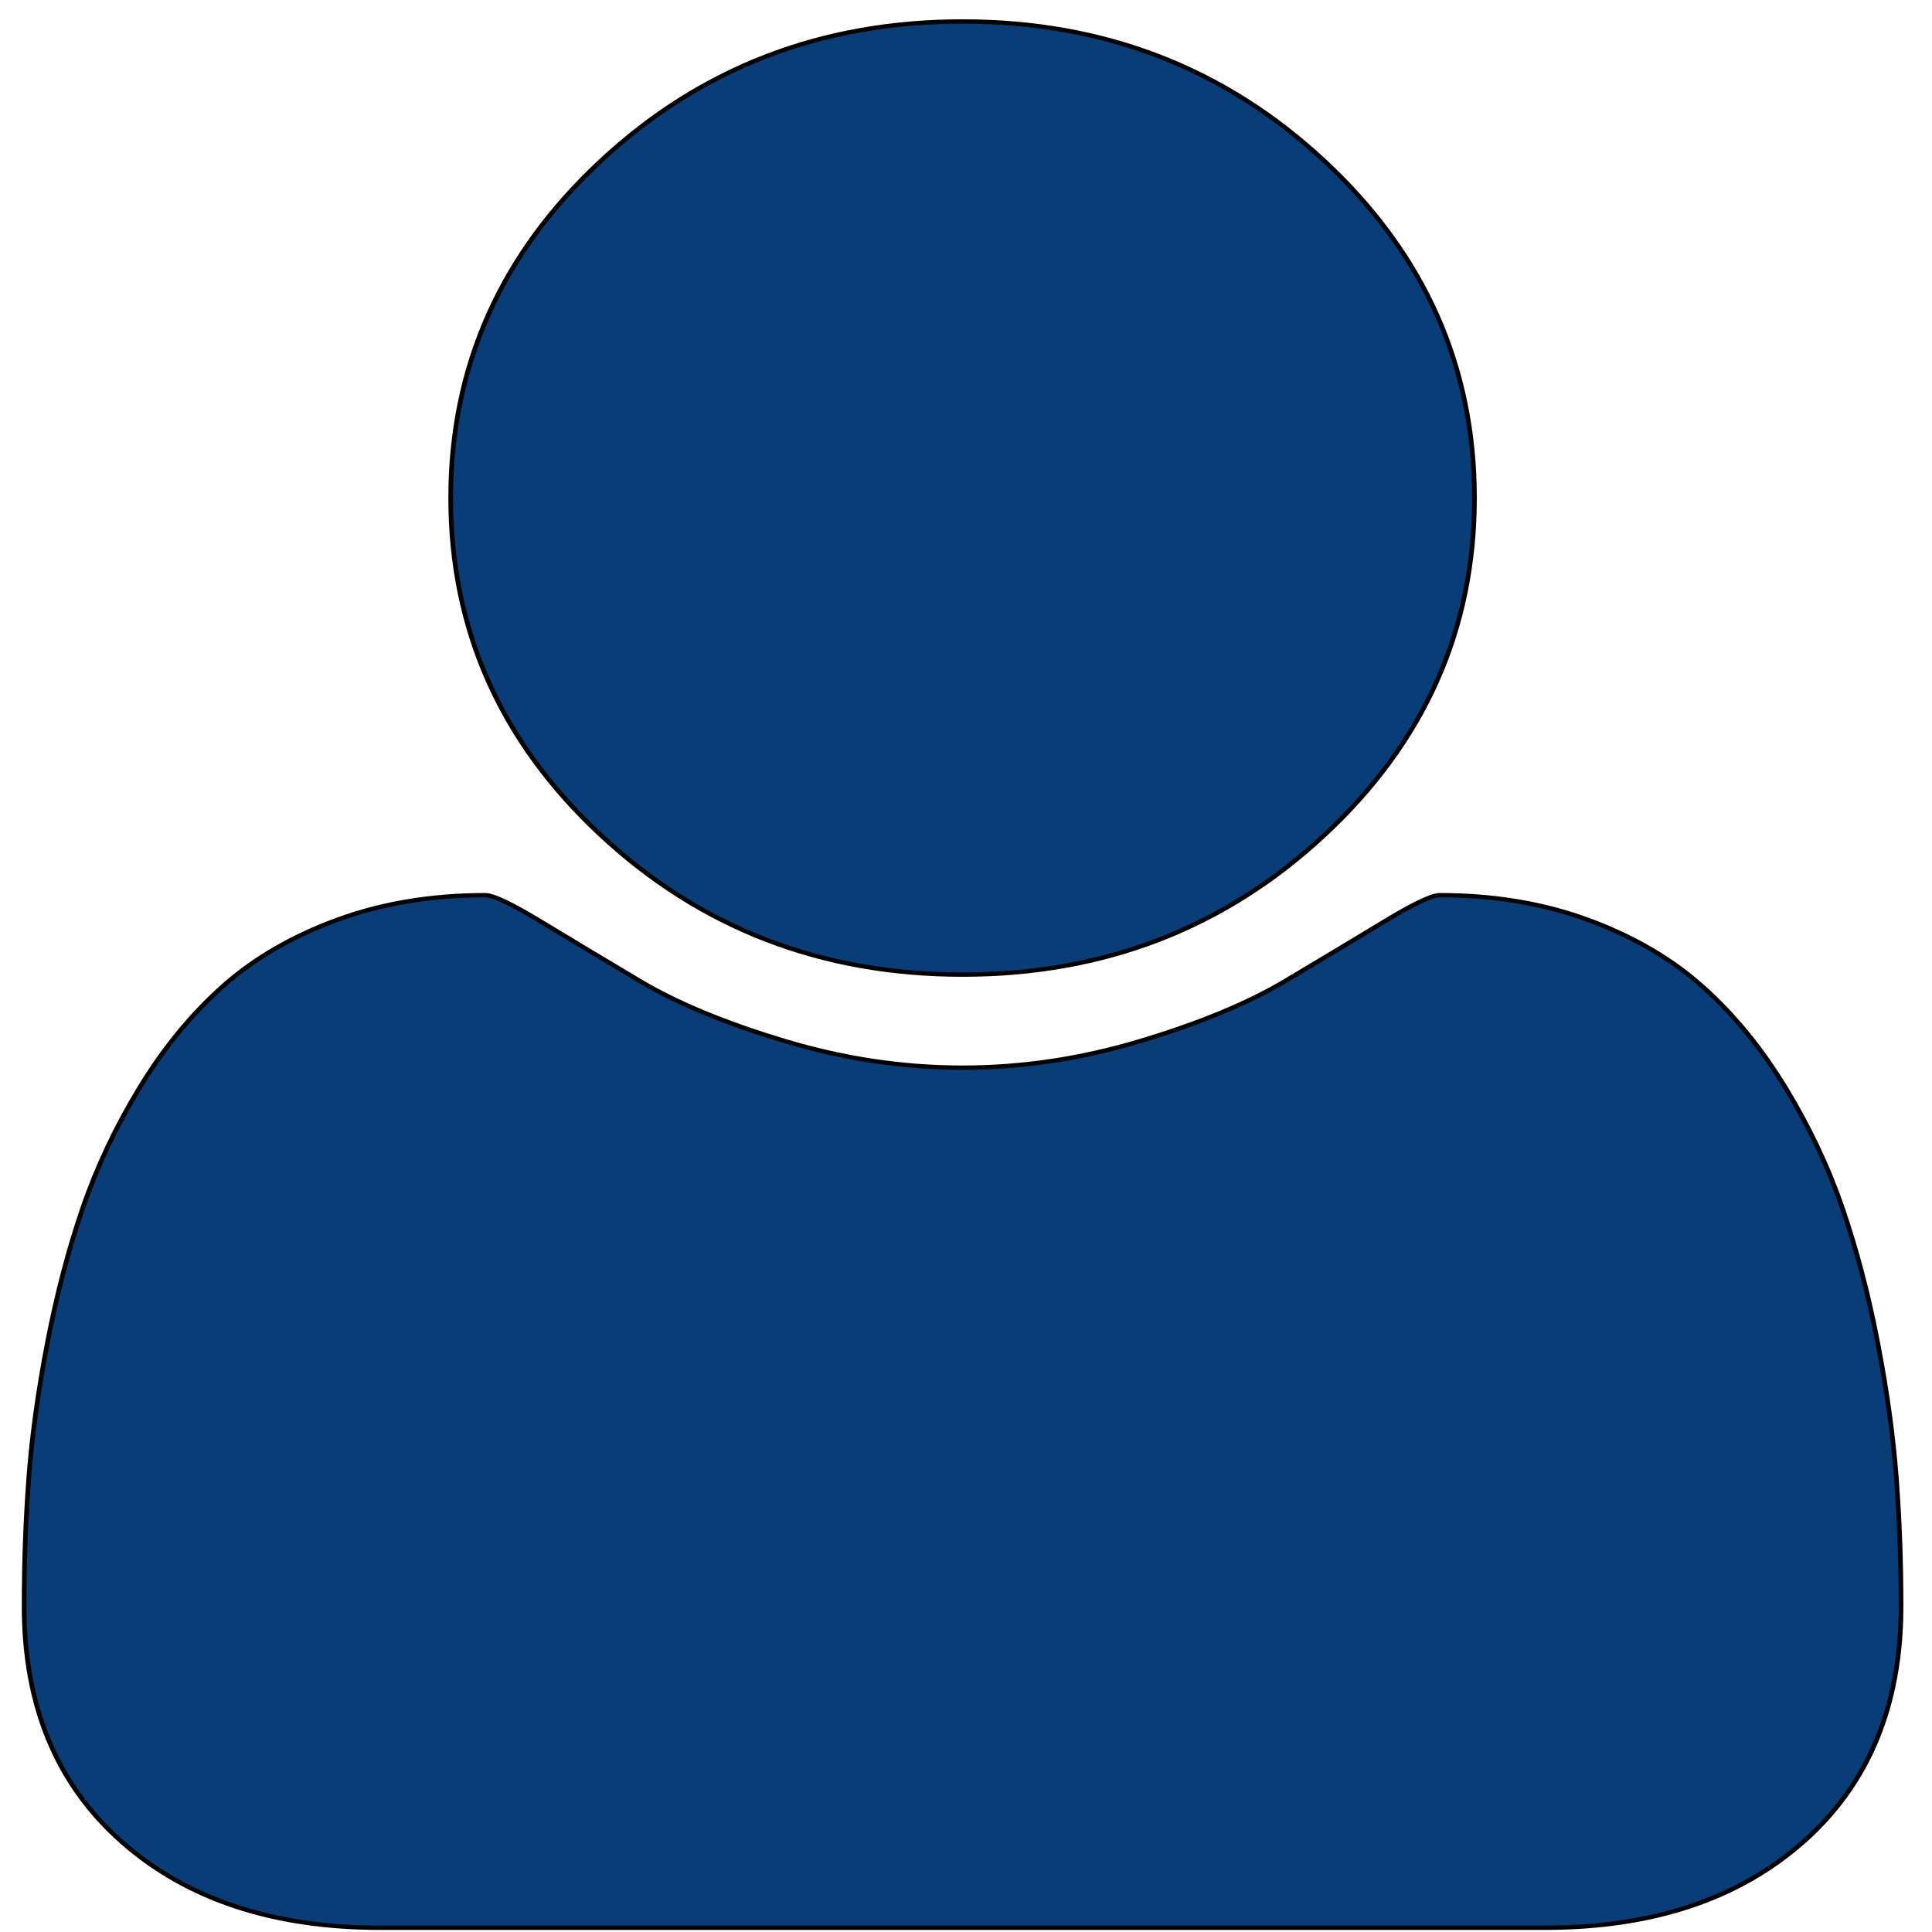 <svg width="24" height="24" xmlns="http://www.w3.org/2000/svg">
 <!-- Created with Method Draw - http://github.com/duopixel/Method-Draw/ -->

 <g>
  <title>background</title>
  <rect fill="none" id="canvas_background" height="26" width="26" y="-1" x="-1"/>
  <g display="none" overflow="visible" y="0" x="0" height="100%" width="100%" id="canvasGrid">
   <rect fill="url(#gridpattern)" stroke-width="0" y="0" x="0" height="100%" width="100%"/>
  </g>
 </g>
 <g>
  <title>Layer 1</title>
  <!-- Created with Method Draw - http://github.com/duopixel/Method-Draw/ -->
  <!-- Created with Method Draw - http://github.com/duopixel/Method-Draw/ -->
  <!-- Created with Method Draw - http://github.com/duopixel/Method-Draw/ -->
  <!-- Created with Method Draw - http://github.com/duopixel/Method-Draw/ -->
  <!-- Created with Method Draw - http://github.com/duopixel/Method-Draw/ -->
  <!-- Created with Method Draw - http://github.com/duopixel/Method-Draw/ -->
  <!-- Created with Method Draw - http://github.com/duopixel/Method-Draw/ -->
  <!-- Created with Method Draw - http://github.com/duopixel/Method-Draw/ -->
  <!-- Created with Method Draw - http://github.com/duopixel/Method-Draw/ -->
  <!-- Created with Method Draw - http://github.com/duopixel/Method-Draw/ -->
  <!-- Created with Method Draw - http://github.com/duopixel/Method-Draw/ -->
  <!-- Created with Method Draw - http://github.com/duopixel/Method-Draw/ -->
  <!-- Created with Method Draw - http://github.com/duopixel/Method-Draw/ -->
  <!-- Created with Method Draw - http://github.com/duopixel/Method-Draw/ -->
  <!-- Created with Method Draw - http://github.com/duopixel/Method-Draw/ -->
  <!-- Created with Method Draw - http://github.com/duopixel/Method-Draw/ -->
  <g stroke="null" transform="matrix(1,0,0,1,0,0) " id="svg_312">
   <title fill="#083d77" stroke="null" transform="translate(0.001,0) translate(0,0.001) ">Layer 1</title>
   <g stroke="null" id="svg_301">
    <g stroke="null" id="svg_302" transform="matrix(0.058,0,0,0.054,2.218,3.039) ">
     <g stroke="null" id="svg_303">
      <g stroke="null" id="svg_304">
       <path stroke="null" d="m167.921,167.927c30.271,0 56.108,-10.71 77.518,-32.121c21.412,-21.411 32.12,-47.248 32.12,-77.515c0,-30.262 -10.708,-56.1 -32.12,-77.516c-21.417,-21.41 -47.255,-32.115 -77.518,-32.115s-56.105,10.705 -77.515,32.115c-21.414,21.416 -32.121,47.253 -32.121,77.516c0,30.267 10.707,56.104 32.121,77.515c21.416,21.411 47.251,32.121 77.515,32.121z" class="active-path" fill="#083d77" id="svg_306"/>
       <path stroke="null" d="m367.914,283.696c-0.668,-9.609 -2.002,-19.985 -3.997,-31.121c-1.999,-11.136 -4.524,-21.457 -7.57,-30.978c-3.046,-9.514 -7.139,-18.794 -12.278,-27.836c-5.137,-9.041 -11.037,-16.748 -17.703,-23.127c-6.666,-6.377 -14.801,-11.465 -24.406,-15.271c-9.617,-3.805 -20.229,-5.711 -31.84,-5.711c-1.711,0 -5.709,2.046 -11.991,6.139c-6.276,4.093 -13.367,8.662 -21.266,13.708c-7.898,5.037 -18.182,9.609 -30.834,13.695c-12.658,4.093 -25.361,6.14 -38.118,6.14c-12.752,0 -25.456,-2.047 -38.112,-6.14c-12.655,-4.086 -22.936,-8.658 -30.835,-13.695c-7.898,-5.046 -14.987,-9.614 -21.267,-13.708c-6.283,-4.093 -10.278,-6.139 -11.991,-6.139c-11.61,0 -22.222,1.906 -31.833,5.711c-9.613,3.806 -17.749,8.898 -24.412,15.271c-6.661,6.379 -12.562,14.086 -17.699,23.127c-5.137,9.042 -9.229,18.326 -12.275,27.836c-3.045,9.521 -5.568,19.842 -7.566,30.978c-2,11.136 -3.332,21.505 -3.999,31.121c-0.666,9.616 -0.998,19.466 -0.998,29.554c0,22.836 6.949,40.875 20.842,54.104c13.896,13.224 32.36,19.835 55.39,19.835l249.533,0c23.028,0 41.49,-6.611 55.388,-19.835c13.901,-13.229 20.845,-31.265 20.845,-54.104c-0.002,-10.088 -0.334,-19.938 -1.008,-29.554z" class="active-path" fill="#083d77" id="svg_305"/>
      </g>
     </g>
    </g>
   </g>
  </g>
 </g>
</svg>